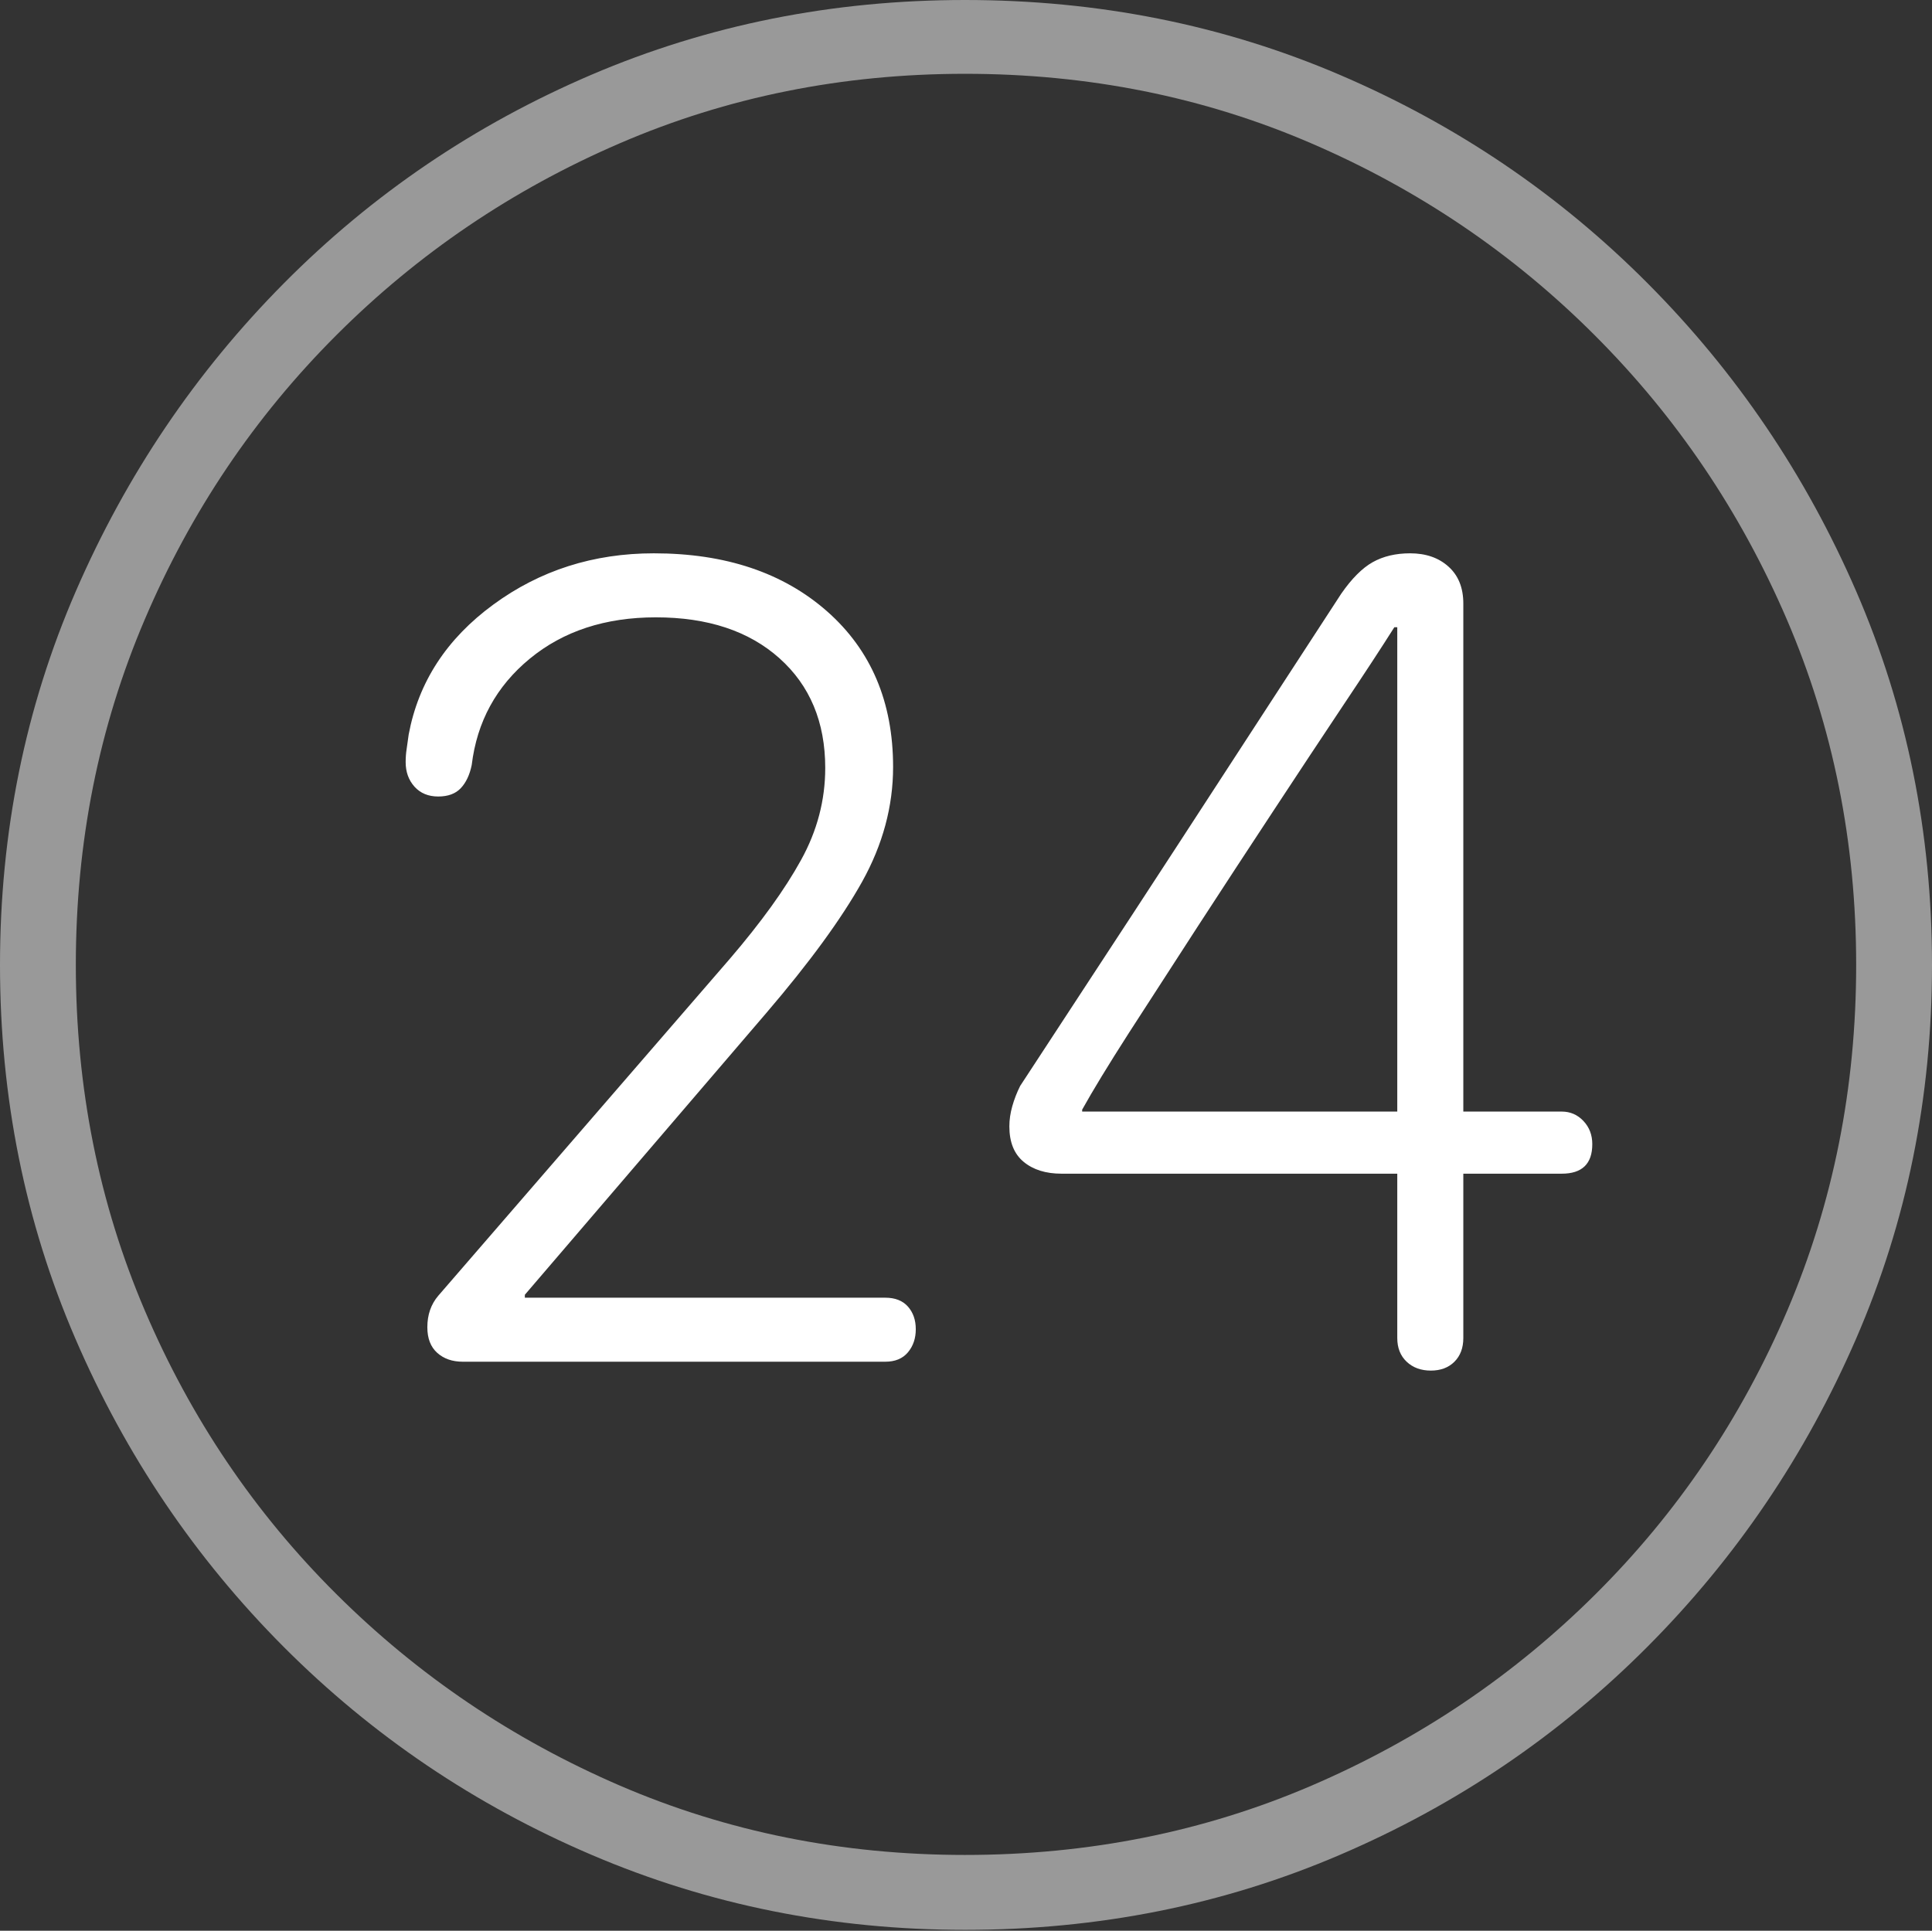 <?xml version="1.0" encoding="UTF-8"?>
<!--Generator: Apple Native CoreSVG 175-->
<!DOCTYPE svg
PUBLIC "-//W3C//DTD SVG 1.1//EN"
       "http://www.w3.org/Graphics/SVG/1.1/DTD/svg11.dtd">
<svg version="1.1" xmlns="http://www.w3.org/2000/svg" xmlns:xlink="http://www.w3.org/1999/xlink" width="19.16" height="19.15">
 <rect width="100%" height="100%" fill="#333333" stroke="none"/>
 <g>
  <rect height="19.15" opacity="0" width="19.16" x="0" y="0"/>
  <path d="M9.57 19.141Q11.553 19.141 13.286 18.398Q15.02 17.656 16.338 16.333Q17.656 15.01 18.408 13.276Q19.16 11.543 19.16 9.57Q19.16 7.598 18.408 5.864Q17.656 4.131 16.338 2.808Q15.02 1.484 13.286 0.742Q11.553 0 9.57 0Q7.598 0 5.864 0.742Q4.131 1.484 2.817 2.808Q1.504 4.131 0.752 5.864Q0 7.598 0 9.57Q0 11.543 0.747 13.276Q1.494 15.01 2.812 16.333Q4.131 17.656 5.869 18.398Q7.607 19.141 9.57 19.141ZM9.57 18.398Q7.744 18.398 6.147 17.71Q4.551 17.021 3.335 15.81Q2.119 14.6 1.436 12.998Q0.752 11.396 0.752 9.57Q0.752 7.744 1.436 6.143Q2.119 4.541 3.335 3.325Q4.551 2.109 6.147 1.421Q7.744 0.732 9.57 0.732Q11.406 0.732 13.003 1.421Q14.6 2.109 15.815 3.325Q17.031 4.541 17.72 6.143Q18.408 7.744 18.408 9.57Q18.408 11.396 17.725 12.998Q17.041 14.6 15.825 15.81Q14.609 17.021 13.008 17.71Q11.406 18.398 9.57 18.398Z" fill="rgba(255,255,255,0.5)"/>
  <path d="M4.59 13.506L8.779 13.506Q8.926 13.506 9.004 13.413Q9.082 13.32 9.082 13.184Q9.082 13.047 9.004 12.959Q8.926 12.871 8.779 12.871L5.205 12.871L5.205 12.842L7.598 10.049Q8.242 9.297 8.55 8.745Q8.857 8.193 8.857 7.607Q8.857 6.641 8.203 6.064Q7.549 5.488 6.484 5.488Q5.586 5.488 4.893 5.996Q4.199 6.504 4.053 7.285Q4.043 7.363 4.033 7.427Q4.023 7.49 4.023 7.559Q4.023 7.705 4.111 7.803Q4.199 7.9 4.346 7.9Q4.492 7.9 4.57 7.817Q4.648 7.734 4.678 7.588Q4.756 6.943 5.254 6.533Q5.752 6.123 6.504 6.123Q7.275 6.123 7.729 6.528Q8.184 6.934 8.184 7.617Q8.184 8.096 7.944 8.53Q7.705 8.965 7.236 9.512L4.346 12.852Q4.238 12.979 4.238 13.164Q4.238 13.33 4.336 13.418Q4.434 13.506 4.59 13.506ZM14.19 13.594Q14.336 13.594 14.424 13.506Q14.512 13.418 14.512 13.271L14.512 11.641L15.488 11.641Q15.791 11.641 15.791 11.348Q15.791 11.211 15.703 11.118Q15.615 11.025 15.488 11.025L14.512 11.025L14.512 5.986Q14.512 5.752 14.365 5.62Q14.219 5.488 13.984 5.488Q13.77 5.488 13.613 5.576Q13.457 5.664 13.301 5.889Q13.008 6.338 12.583 6.992Q12.158 7.646 11.694 8.359Q11.23 9.072 10.81 9.712Q10.391 10.352 10.117 10.771Q10.068 10.869 10.039 10.972Q10.01 11.074 10.01 11.172Q10.01 11.406 10.151 11.523Q10.293 11.641 10.527 11.641L13.857 11.641L13.857 13.271Q13.857 13.418 13.95 13.506Q14.043 13.594 14.19 13.594ZM13.857 11.025L10.732 11.025L10.732 11.006Q10.889 10.723 11.196 10.244Q11.504 9.766 11.875 9.194Q12.246 8.623 12.622 8.052Q12.998 7.48 13.32 6.997Q13.643 6.514 13.828 6.221L13.857 6.221Z" fill="#ffffff"/>
 </g>
</svg>

